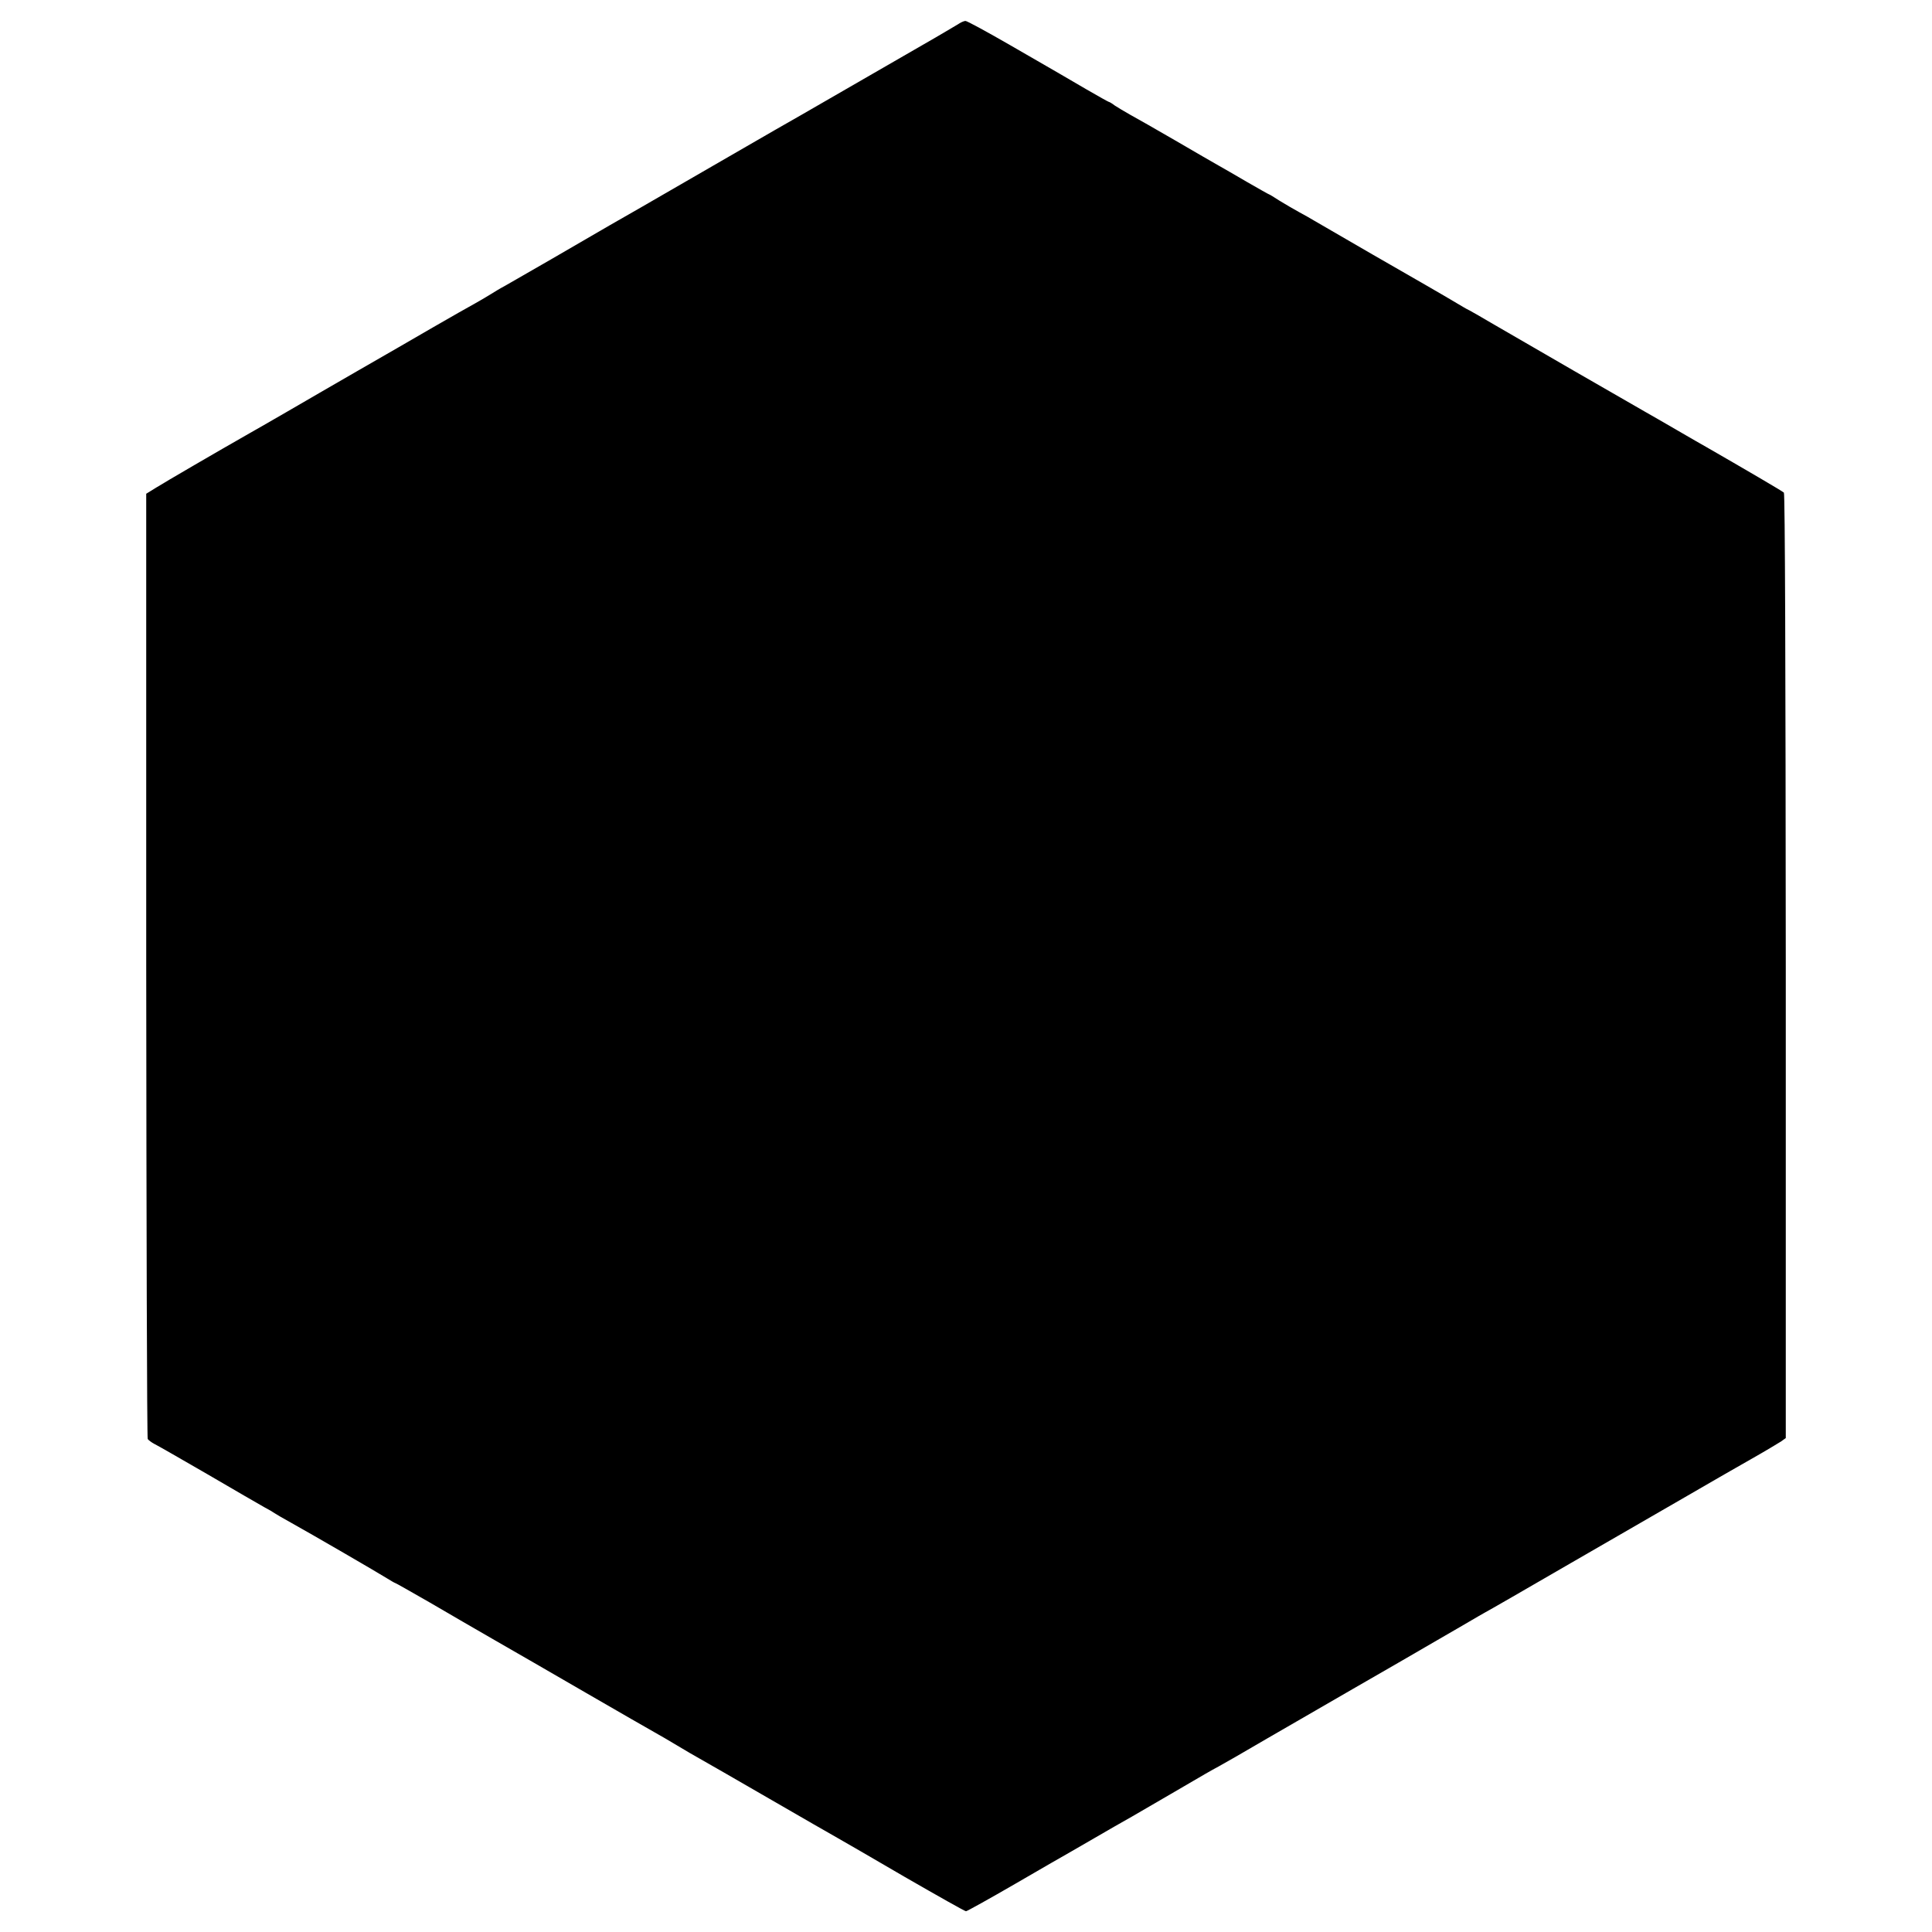 <?xml version="1.0" standalone="no"?>
<!DOCTYPE svg PUBLIC "-//W3C//DTD SVG 20010904//EN"
 "http://www.w3.org/TR/2001/REC-SVG-20010904/DTD/svg10.dtd">
<svg version="1.0" xmlns="http://www.w3.org/2000/svg"
 width="1024pt" height="1024pt" viewBox="0 0 1024 1024"
 preserveAspectRatio="xMidYMid meet">
<g transform="translate(0,1024) scale(0.1,-0.1)"
fill="#000000" stroke="none">
<path d="M5085 10116 c-11 -7 -67 -40 -125 -74 -556 -321 -689 -397 -716 -413
-17 -9 -208 -119 -424 -244 -216 -125 -407 -235 -424 -245 -40 -22 -239 -137
-476 -275 -102 -59 -210 -121 -240 -138 -30 -16 -66 -38 -80 -47 -14 -9 -50
-30 -80 -47 -30 -16 -131 -74 -225 -128 -93 -54 -271 -157 -395 -228 -124 -72
-295 -170 -380 -220 -85 -49 -173 -100 -195 -112 -181 -103 -450 -260 -495
-288 l-55 -34 0 -2499 c1 -1375 4 -2504 8 -2511 4 -6 20 -18 35 -26 15 -7 142
-80 282 -161 140 -82 275 -160 300 -174 25 -13 50 -28 55 -32 6 -4 46 -28 90
-52 108 -60 461 -265 507 -294 21 -13 40 -24 42 -24 3 0 85 -47 183 -103 98
-57 252 -147 343 -199 91 -52 309 -178 485 -280 176 -102 340 -196 365 -210
25 -14 79 -45 120 -70 41 -25 95 -56 120 -70 25 -14 189 -108 365 -210 176
-102 340 -196 365 -210 25 -14 186 -107 357 -207 172 -99 317 -181 323 -181 5
0 124 66 262 146 139 81 268 155 286 165 62 36 177 102 237 137 33 19 76 43
95 54 60 35 353 205 390 227 19 11 51 29 70 39 19 10 134 76 255 147 121 70
326 188 455 263 129 74 247 142 262 151 15 9 93 54 174 101 81 47 168 97 193
112 25 15 57 33 71 41 14 7 219 125 455 262 237 137 504 291 594 343 90 52
177 102 192 111 16 9 90 52 166 95 76 43 149 87 163 96 l25 18 0 2501 c-1
1590 -4 2504 -10 2510 -8 8 -217 130 -410 241 -16 9 -88 50 -158 91 -70 41
-144 83 -165 95 -62 35 -679 391 -802 463 -63 37 -122 71 -130 75 -8 4 -24 12
-35 19 -40 24 -161 95 -200 117 -38 21 -514 296 -587 339 -18 11 -55 32 -83
47 -27 15 -74 42 -103 60 -29 19 -54 34 -56 34 -2 0 -53 29 -114 64 -61 36
-131 76 -154 89 -24 13 -126 73 -228 132 -102 59 -210 121 -240 137 -30 17
-67 39 -82 49 -14 11 -28 19 -31 19 -2 0 -56 30 -118 66 -63 37 -127 74 -144
84 -16 9 -132 76 -258 149 -125 72 -233 131 -240 130 -6 0 -21 -6 -32 -13z"/>
</g>
</svg>
